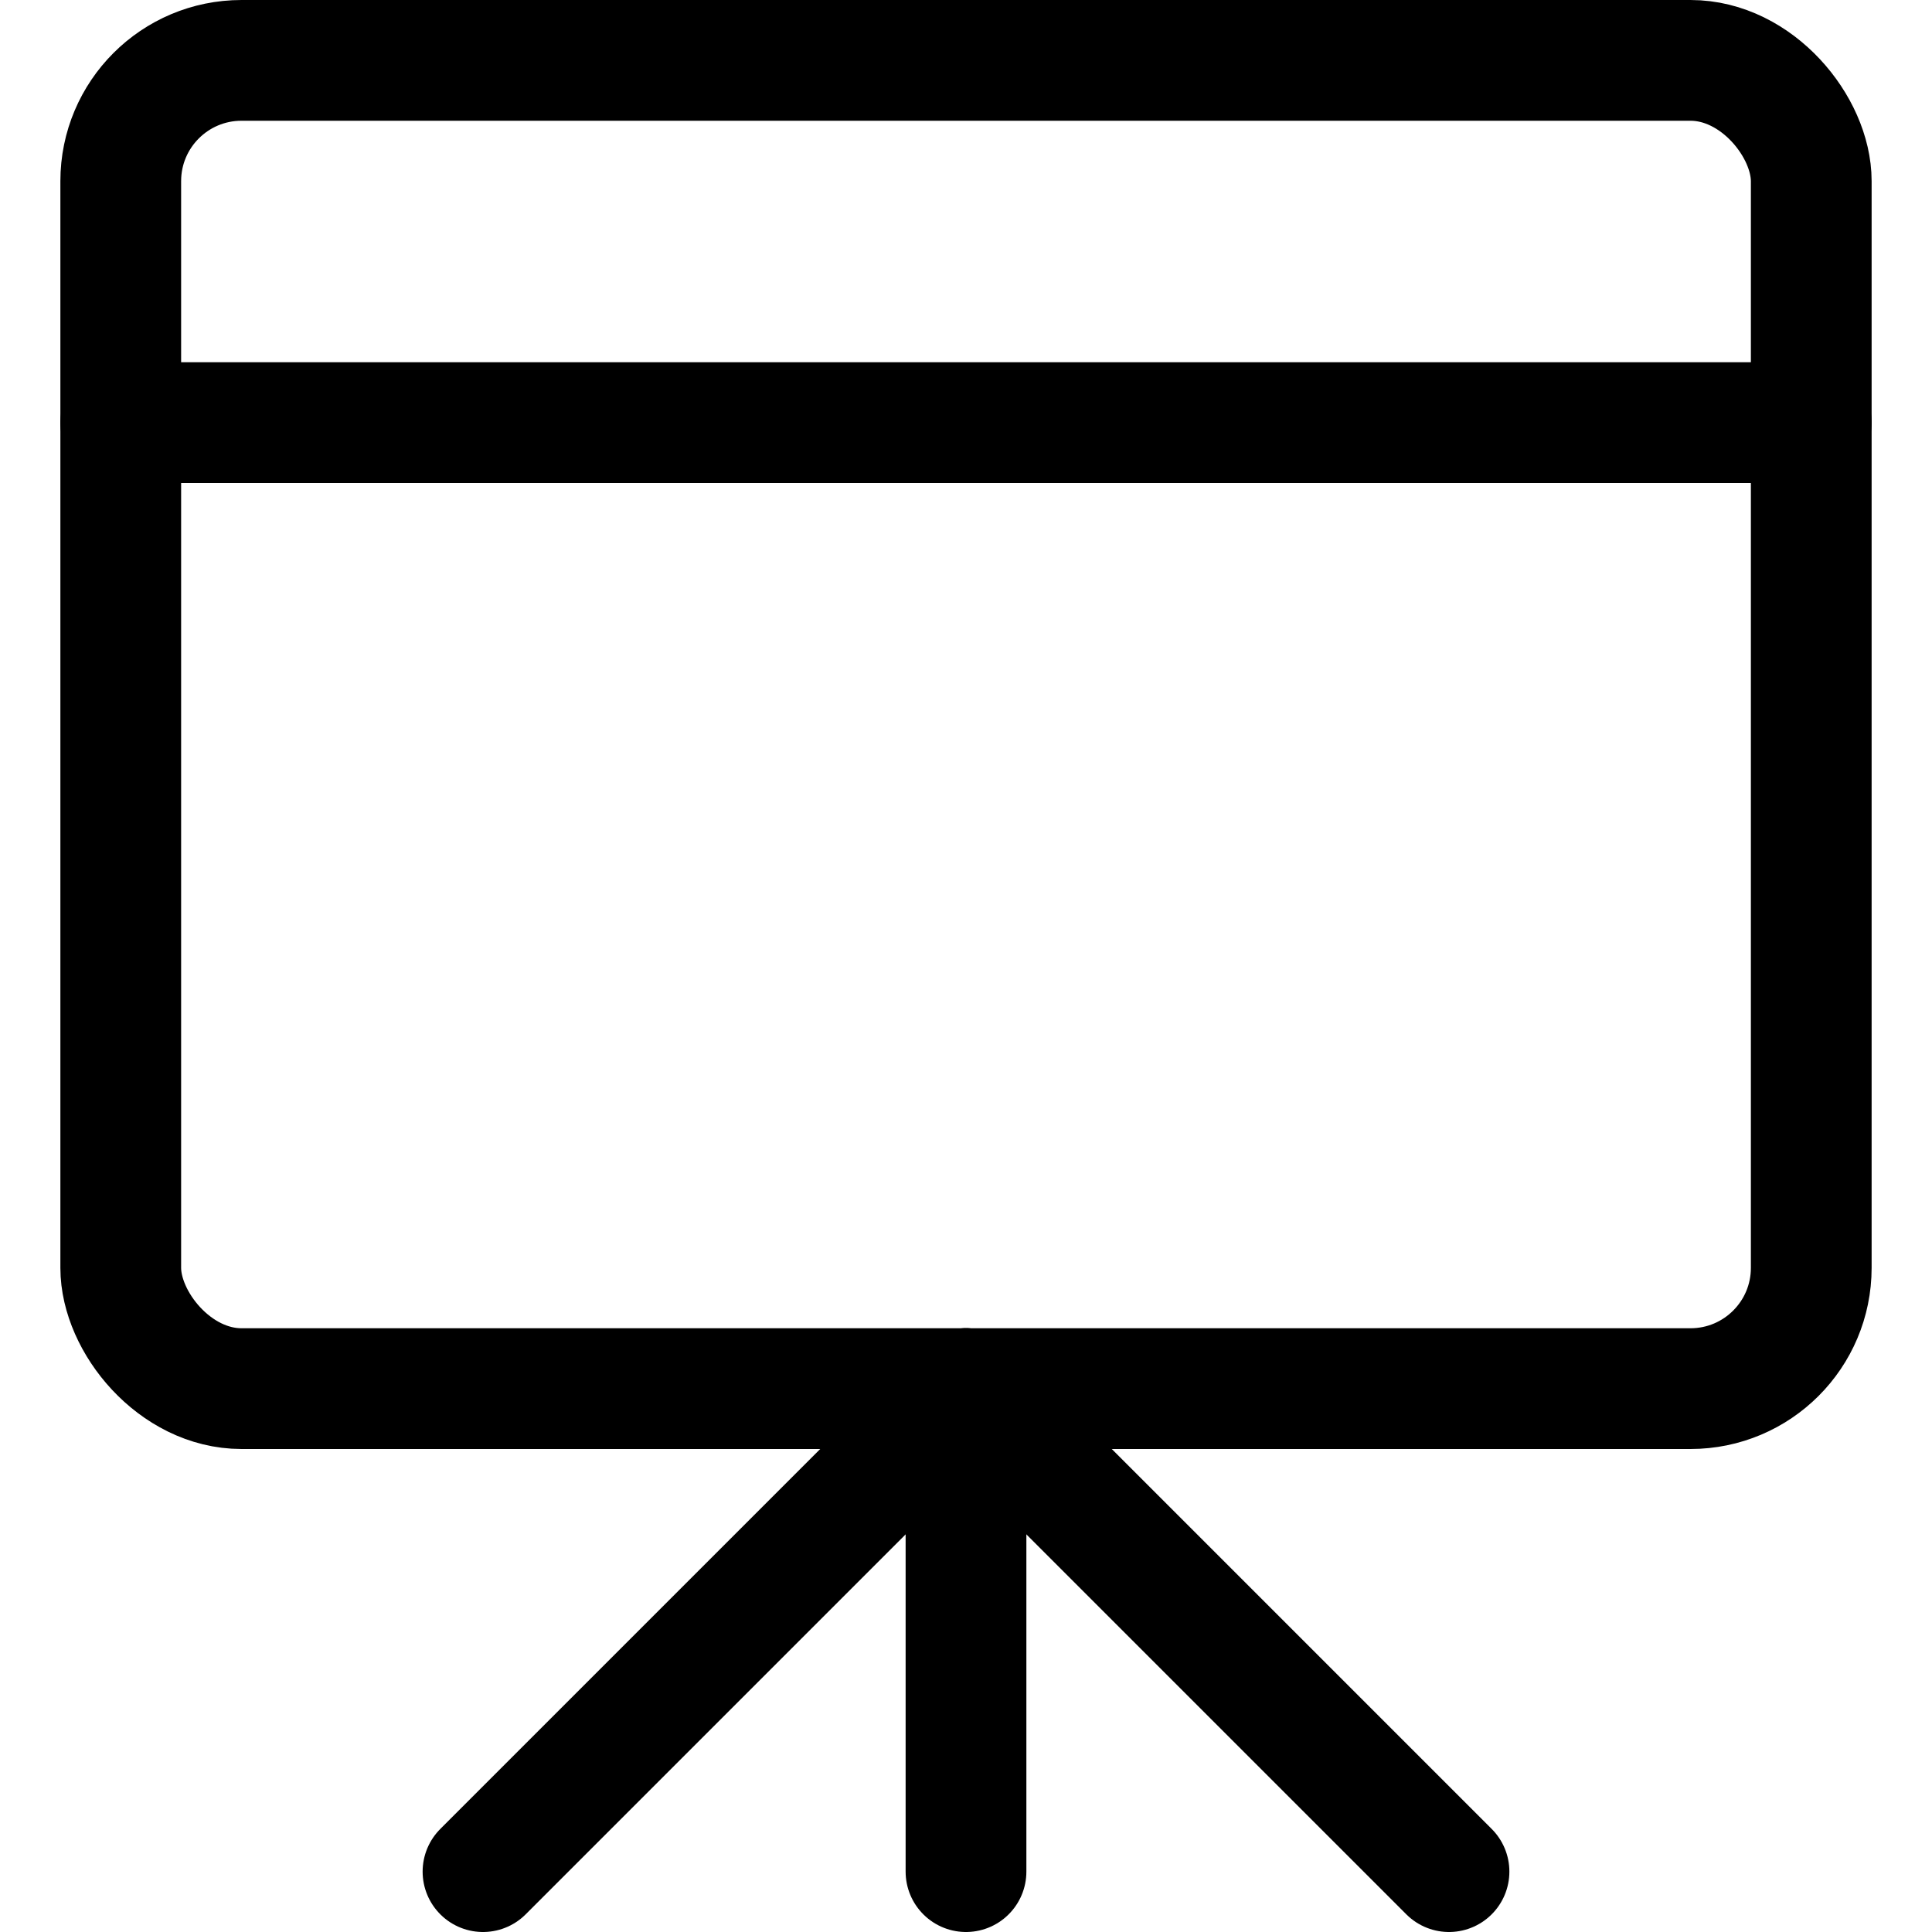 <svg xmlns="http://www.w3.org/2000/svg" viewBox="0 0 24 24"><defs><style>.a{fill:none;stroke:currentColor;stroke-linecap:round;stroke-linejoin:round;stroke-width:1.5px;}</style></defs><title>presentation-board</title><line class="a" x1="12" y1="17.25" x2="12" y2="23.25"/><line class="a" x1="12" y1="17.25" x2="6" y2="23.25"/><line class="a" x1="12" y1="17.25" x2="18" y2="23.25"/><rect class="a" x="1.5" y="0.75" width="21" height="16.5" rx="1.5" ry="1.5"/><line class="a" x1="1.5" y1="5.25" x2="22.5" y2="5.25"/></svg>